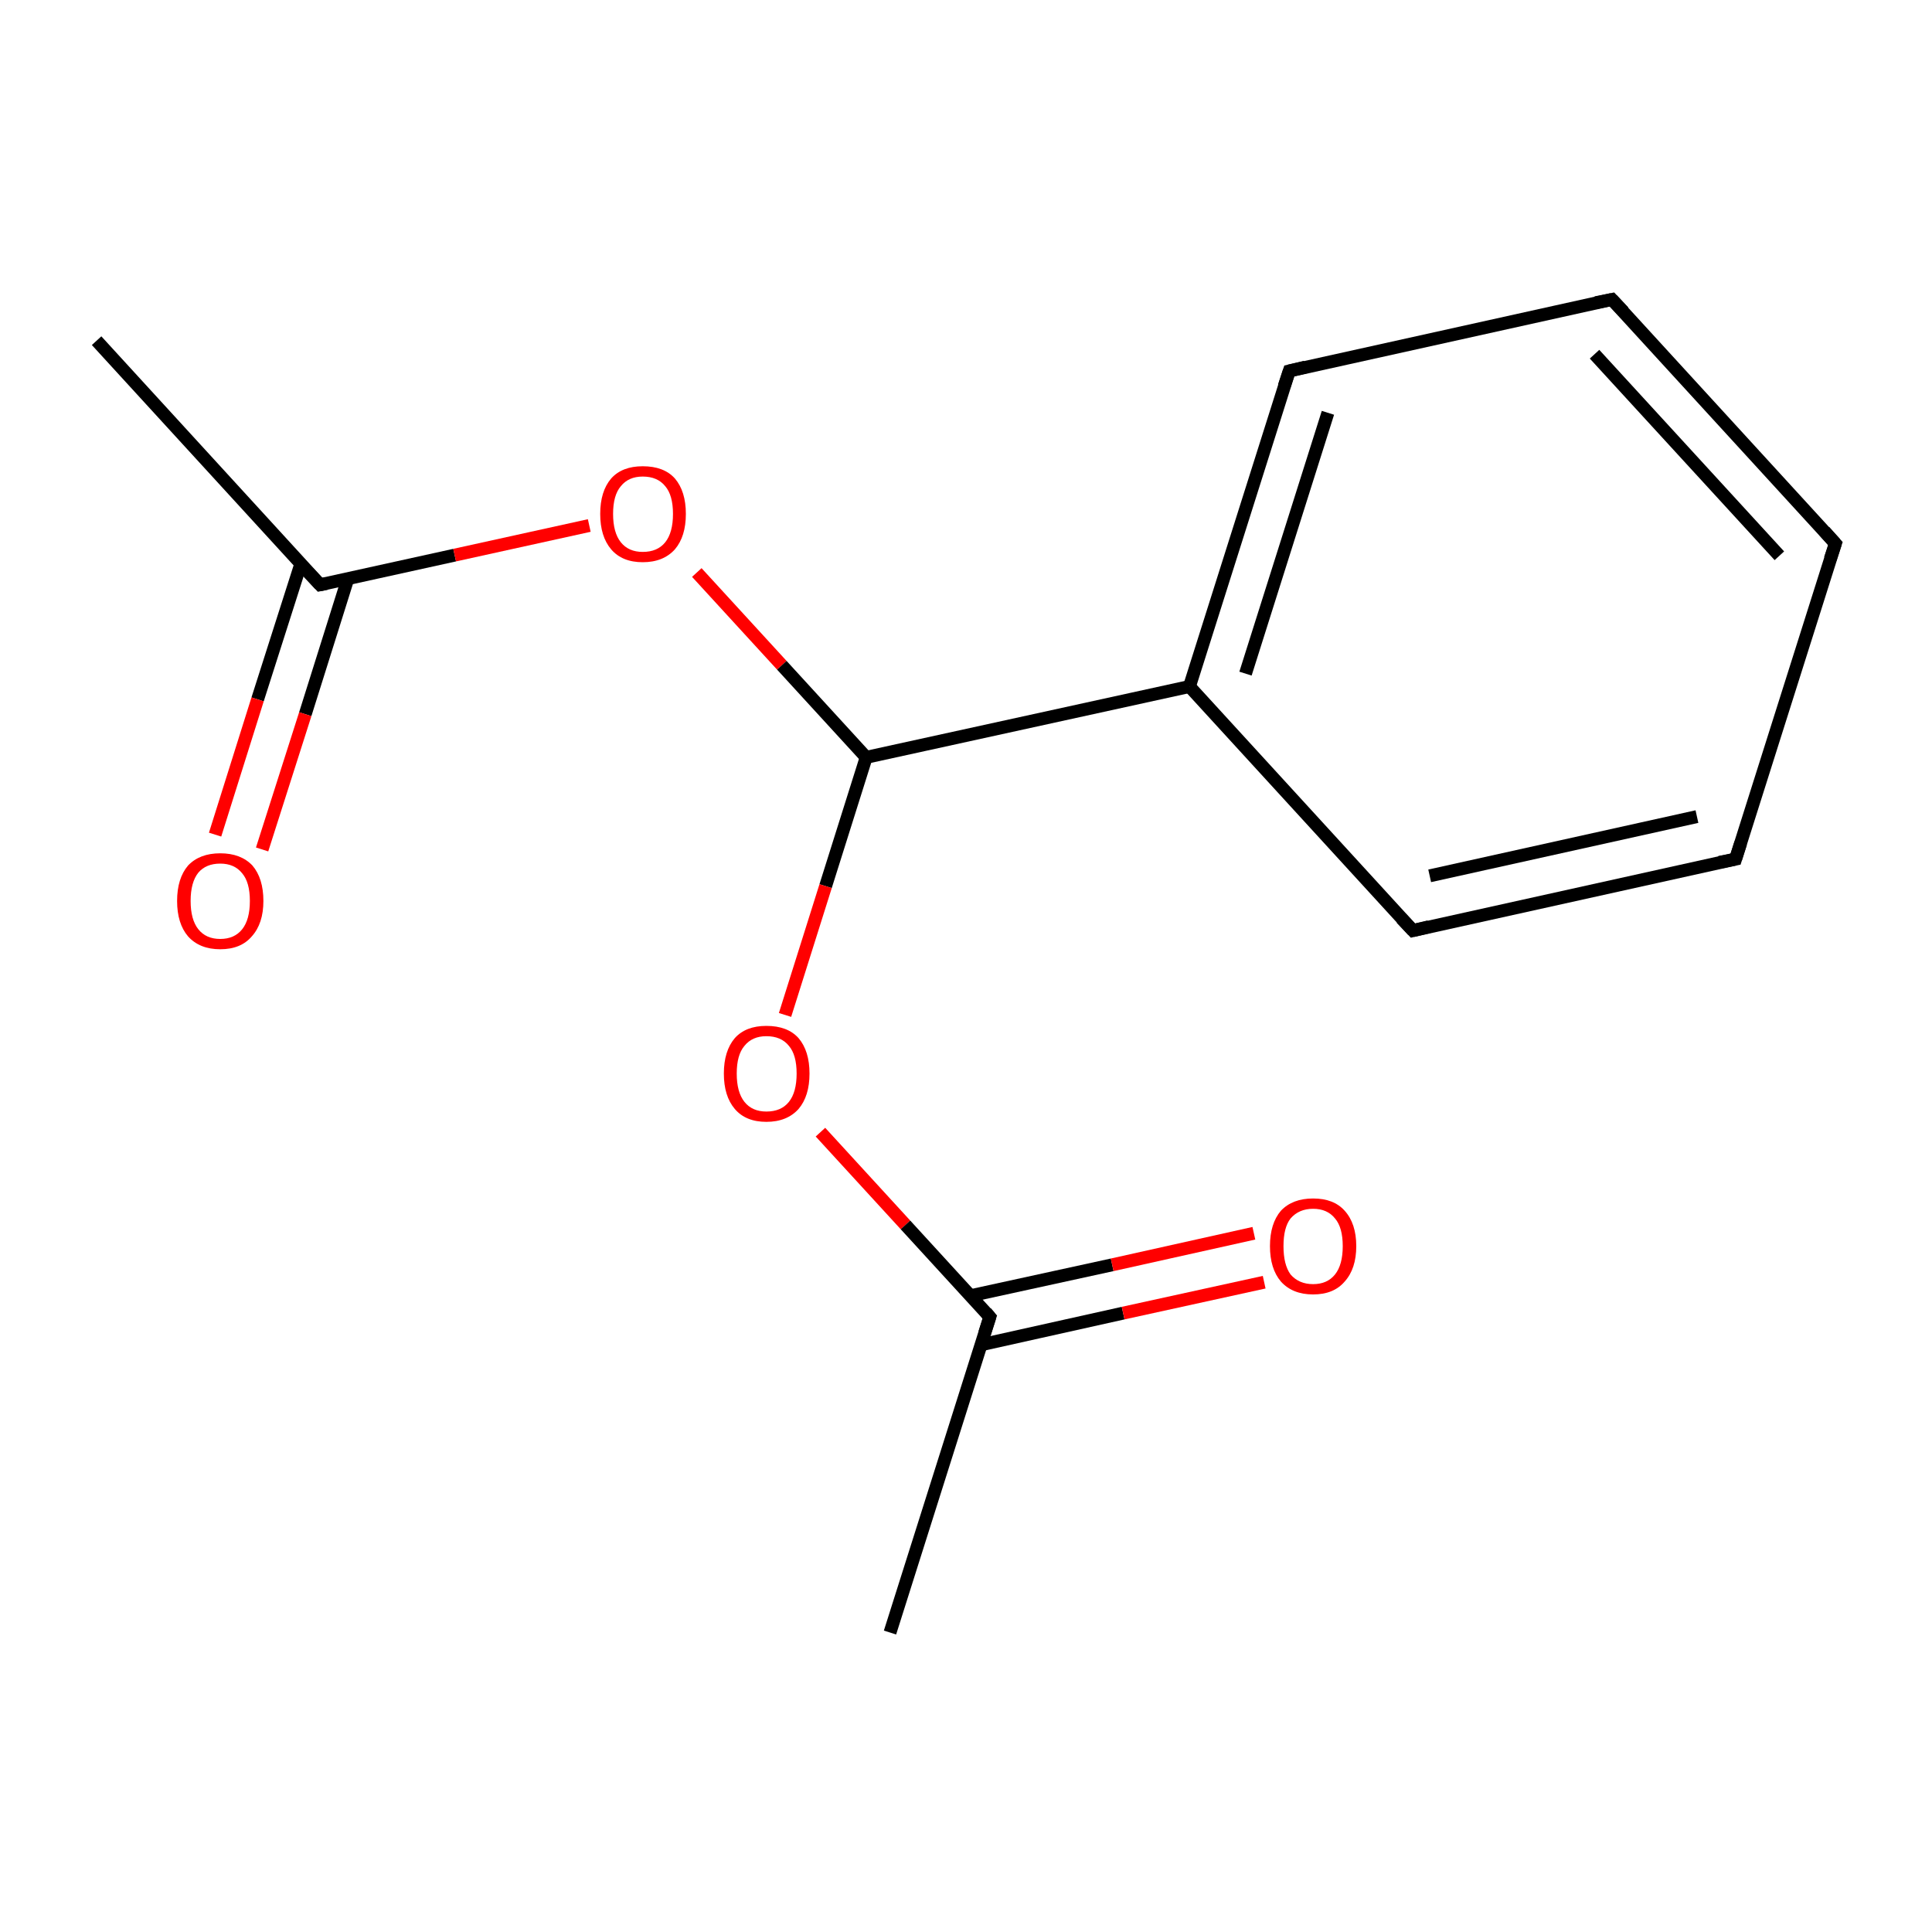 <?xml version='1.0' encoding='iso-8859-1'?>
<svg version='1.1' baseProfile='full'
              xmlns='http://www.w3.org/2000/svg'
                      xmlns:rdkit='http://www.rdkit.org/xml'
                      xmlns:xlink='http://www.w3.org/1999/xlink'
                  xml:space='preserve'
width='300px' height='300px' viewBox='0 0 300 300'>
<!-- END OF HEADER -->
<rect style='opacity:1.0;fill:#FFFFFF;stroke:none' width='300.0' height='300.0' x='0.0' y='0.0'> </rect>
<path class='bond-0 atom-0 atom-1' d='M 15.0,52.9 L 49.7,90.8' style='fill:none;fill-rule:evenodd;stroke:#000000;stroke-width:2.0px;stroke-linecap:butt;stroke-linejoin:miter;stroke-opacity:1' />
<path class='bond-1 atom-1 atom-2' d='M 46.7,87.6 L 40.0,108.6' style='fill:none;fill-rule:evenodd;stroke:#000000;stroke-width:2.0px;stroke-linecap:butt;stroke-linejoin:miter;stroke-opacity:1' />
<path class='bond-1 atom-1 atom-2' d='M 40.0,108.6 L 33.4,129.6' style='fill:none;fill-rule:evenodd;stroke:#FF0000;stroke-width:2.0px;stroke-linecap:butt;stroke-linejoin:miter;stroke-opacity:1' />
<path class='bond-1 atom-1 atom-2' d='M 54.0,89.9 L 47.4,110.9' style='fill:none;fill-rule:evenodd;stroke:#000000;stroke-width:2.0px;stroke-linecap:butt;stroke-linejoin:miter;stroke-opacity:1' />
<path class='bond-1 atom-1 atom-2' d='M 47.4,110.9 L 40.7,131.9' style='fill:none;fill-rule:evenodd;stroke:#FF0000;stroke-width:2.0px;stroke-linecap:butt;stroke-linejoin:miter;stroke-opacity:1' />
<path class='bond-2 atom-1 atom-3' d='M 49.7,90.8 L 70.6,86.2' style='fill:none;fill-rule:evenodd;stroke:#000000;stroke-width:2.0px;stroke-linecap:butt;stroke-linejoin:miter;stroke-opacity:1' />
<path class='bond-2 atom-1 atom-3' d='M 70.6,86.2 L 91.5,81.6' style='fill:none;fill-rule:evenodd;stroke:#FF0000;stroke-width:2.0px;stroke-linecap:butt;stroke-linejoin:miter;stroke-opacity:1' />
<path class='bond-3 atom-3 atom-4' d='M 108.2,88.9 L 121.4,103.3' style='fill:none;fill-rule:evenodd;stroke:#FF0000;stroke-width:2.0px;stroke-linecap:butt;stroke-linejoin:miter;stroke-opacity:1' />
<path class='bond-3 atom-3 atom-4' d='M 121.4,103.3 L 134.5,117.6' style='fill:none;fill-rule:evenodd;stroke:#000000;stroke-width:2.0px;stroke-linecap:butt;stroke-linejoin:miter;stroke-opacity:1' />
<path class='bond-4 atom-4 atom-5' d='M 134.5,117.6 L 128.2,137.6' style='fill:none;fill-rule:evenodd;stroke:#000000;stroke-width:2.0px;stroke-linecap:butt;stroke-linejoin:miter;stroke-opacity:1' />
<path class='bond-4 atom-4 atom-5' d='M 128.2,137.6 L 121.9,157.6' style='fill:none;fill-rule:evenodd;stroke:#FF0000;stroke-width:2.0px;stroke-linecap:butt;stroke-linejoin:miter;stroke-opacity:1' />
<path class='bond-5 atom-5 atom-6' d='M 127.4,175.8 L 140.6,190.2' style='fill:none;fill-rule:evenodd;stroke:#FF0000;stroke-width:2.0px;stroke-linecap:butt;stroke-linejoin:miter;stroke-opacity:1' />
<path class='bond-5 atom-5 atom-6' d='M 140.6,190.2 L 153.7,204.5' style='fill:none;fill-rule:evenodd;stroke:#000000;stroke-width:2.0px;stroke-linecap:butt;stroke-linejoin:miter;stroke-opacity:1' />
<path class='bond-6 atom-6 atom-7' d='M 153.7,204.5 L 138.2,253.5' style='fill:none;fill-rule:evenodd;stroke:#000000;stroke-width:2.0px;stroke-linecap:butt;stroke-linejoin:miter;stroke-opacity:1' />
<path class='bond-7 atom-6 atom-8' d='M 152.4,208.8 L 174.4,203.9' style='fill:none;fill-rule:evenodd;stroke:#000000;stroke-width:2.0px;stroke-linecap:butt;stroke-linejoin:miter;stroke-opacity:1' />
<path class='bond-7 atom-6 atom-8' d='M 174.4,203.9 L 196.3,199.1' style='fill:none;fill-rule:evenodd;stroke:#FF0000;stroke-width:2.0px;stroke-linecap:butt;stroke-linejoin:miter;stroke-opacity:1' />
<path class='bond-7 atom-6 atom-8' d='M 150.7,201.2 L 172.7,196.4' style='fill:none;fill-rule:evenodd;stroke:#000000;stroke-width:2.0px;stroke-linecap:butt;stroke-linejoin:miter;stroke-opacity:1' />
<path class='bond-7 atom-6 atom-8' d='M 172.7,196.4 L 194.7,191.5' style='fill:none;fill-rule:evenodd;stroke:#FF0000;stroke-width:2.0px;stroke-linecap:butt;stroke-linejoin:miter;stroke-opacity:1' />
<path class='bond-8 atom-4 atom-9' d='M 134.5,117.6 L 184.7,106.6' style='fill:none;fill-rule:evenodd;stroke:#000000;stroke-width:2.0px;stroke-linecap:butt;stroke-linejoin:miter;stroke-opacity:1' />
<path class='bond-9 atom-9 atom-10' d='M 184.7,106.6 L 200.2,57.6' style='fill:none;fill-rule:evenodd;stroke:#000000;stroke-width:2.0px;stroke-linecap:butt;stroke-linejoin:miter;stroke-opacity:1' />
<path class='bond-9 atom-9 atom-10' d='M 193.4,104.6 L 206.2,64.1' style='fill:none;fill-rule:evenodd;stroke:#000000;stroke-width:2.0px;stroke-linecap:butt;stroke-linejoin:miter;stroke-opacity:1' />
<path class='bond-10 atom-10 atom-11' d='M 200.2,57.6 L 250.3,46.5' style='fill:none;fill-rule:evenodd;stroke:#000000;stroke-width:2.0px;stroke-linecap:butt;stroke-linejoin:miter;stroke-opacity:1' />
<path class='bond-11 atom-11 atom-12' d='M 250.3,46.5 L 285.0,84.4' style='fill:none;fill-rule:evenodd;stroke:#000000;stroke-width:2.0px;stroke-linecap:butt;stroke-linejoin:miter;stroke-opacity:1' />
<path class='bond-11 atom-11 atom-12' d='M 247.6,55.0 L 276.3,86.3' style='fill:none;fill-rule:evenodd;stroke:#000000;stroke-width:2.0px;stroke-linecap:butt;stroke-linejoin:miter;stroke-opacity:1' />
<path class='bond-12 atom-12 atom-13' d='M 285.0,84.4 L 269.5,133.4' style='fill:none;fill-rule:evenodd;stroke:#000000;stroke-width:2.0px;stroke-linecap:butt;stroke-linejoin:miter;stroke-opacity:1' />
<path class='bond-13 atom-13 atom-14' d='M 269.5,133.4 L 219.4,144.5' style='fill:none;fill-rule:evenodd;stroke:#000000;stroke-width:2.0px;stroke-linecap:butt;stroke-linejoin:miter;stroke-opacity:1' />
<path class='bond-13 atom-13 atom-14' d='M 263.5,126.8 L 222.0,136.0' style='fill:none;fill-rule:evenodd;stroke:#000000;stroke-width:2.0px;stroke-linecap:butt;stroke-linejoin:miter;stroke-opacity:1' />
<path class='bond-14 atom-14 atom-9' d='M 219.4,144.5 L 184.7,106.6' style='fill:none;fill-rule:evenodd;stroke:#000000;stroke-width:2.0px;stroke-linecap:butt;stroke-linejoin:miter;stroke-opacity:1' />
<path d='M 47.9,88.9 L 49.7,90.8 L 50.7,90.6' style='fill:none;stroke:#000000;stroke-width:2.0px;stroke-linecap:butt;stroke-linejoin:miter;stroke-miterlimit:10;stroke-opacity:1;' />
<path d='M 153.1,203.8 L 153.7,204.5 L 152.9,207.0' style='fill:none;stroke:#000000;stroke-width:2.0px;stroke-linecap:butt;stroke-linejoin:miter;stroke-miterlimit:10;stroke-opacity:1;' />
<path d='M 199.4,60.0 L 200.2,57.6 L 202.7,57.0' style='fill:none;stroke:#000000;stroke-width:2.0px;stroke-linecap:butt;stroke-linejoin:miter;stroke-miterlimit:10;stroke-opacity:1;' />
<path d='M 247.8,47.0 L 250.3,46.5 L 252.1,48.4' style='fill:none;stroke:#000000;stroke-width:2.0px;stroke-linecap:butt;stroke-linejoin:miter;stroke-miterlimit:10;stroke-opacity:1;' />
<path d='M 283.3,82.5 L 285.0,84.4 L 284.2,86.8' style='fill:none;stroke:#000000;stroke-width:2.0px;stroke-linecap:butt;stroke-linejoin:miter;stroke-miterlimit:10;stroke-opacity:1;' />
<path d='M 270.3,130.9 L 269.5,133.4 L 267.0,133.9' style='fill:none;stroke:#000000;stroke-width:2.0px;stroke-linecap:butt;stroke-linejoin:miter;stroke-miterlimit:10;stroke-opacity:1;' />
<path d='M 221.9,143.9 L 219.4,144.5 L 217.6,142.6' style='fill:none;stroke:#000000;stroke-width:2.0px;stroke-linecap:butt;stroke-linejoin:miter;stroke-miterlimit:10;stroke-opacity:1;' />
<path class='atom-2' d='M 27.5 139.9
Q 27.5 136.4, 29.2 134.4
Q 31.0 132.5, 34.2 132.5
Q 37.4 132.5, 39.2 134.4
Q 40.9 136.4, 40.9 139.9
Q 40.9 143.4, 39.1 145.4
Q 37.4 147.4, 34.2 147.4
Q 31.0 147.4, 29.2 145.4
Q 27.5 143.4, 27.5 139.9
M 34.2 145.8
Q 36.4 145.8, 37.6 144.3
Q 38.8 142.8, 38.8 139.9
Q 38.8 137.0, 37.6 135.6
Q 36.4 134.1, 34.2 134.1
Q 32.0 134.1, 30.8 135.5
Q 29.6 137.0, 29.6 139.9
Q 29.6 142.8, 30.8 144.3
Q 32.0 145.8, 34.2 145.8
' fill='#FF0000'/>
<path class='atom-3' d='M 93.2 79.8
Q 93.2 76.3, 94.9 74.3
Q 96.6 72.4, 99.8 72.4
Q 103.1 72.4, 104.8 74.3
Q 106.5 76.3, 106.5 79.8
Q 106.5 83.3, 104.8 85.3
Q 103.0 87.3, 99.8 87.3
Q 96.6 87.3, 94.9 85.3
Q 93.2 83.3, 93.2 79.8
M 99.8 85.7
Q 102.1 85.7, 103.3 84.2
Q 104.5 82.7, 104.5 79.8
Q 104.5 76.9, 103.3 75.5
Q 102.1 74.0, 99.8 74.0
Q 97.6 74.0, 96.4 75.5
Q 95.2 76.9, 95.2 79.8
Q 95.2 82.7, 96.4 84.2
Q 97.6 85.7, 99.8 85.7
' fill='#FF0000'/>
<path class='atom-5' d='M 112.4 166.7
Q 112.4 163.2, 114.1 161.2
Q 115.8 159.3, 119.0 159.3
Q 122.3 159.3, 124.0 161.2
Q 125.7 163.2, 125.7 166.7
Q 125.7 170.2, 124.0 172.2
Q 122.2 174.2, 119.0 174.2
Q 115.8 174.2, 114.1 172.2
Q 112.4 170.2, 112.4 166.7
M 119.0 172.6
Q 121.3 172.6, 122.5 171.1
Q 123.7 169.6, 123.7 166.7
Q 123.7 163.8, 122.5 162.4
Q 121.3 160.9, 119.0 160.9
Q 116.8 160.9, 115.6 162.4
Q 114.4 163.8, 114.4 166.7
Q 114.4 169.6, 115.6 171.1
Q 116.8 172.6, 119.0 172.6
' fill='#FF0000'/>
<path class='atom-8' d='M 197.2 193.5
Q 197.2 190.0, 198.9 188.0
Q 200.7 186.1, 203.9 186.1
Q 207.1 186.1, 208.8 188.0
Q 210.6 190.0, 210.6 193.5
Q 210.6 197.0, 208.8 199.0
Q 207.1 201.0, 203.9 201.0
Q 200.7 201.0, 198.9 199.0
Q 197.2 197.0, 197.2 193.5
M 203.9 199.4
Q 206.1 199.4, 207.3 197.9
Q 208.5 196.4, 208.5 193.5
Q 208.5 190.6, 207.3 189.2
Q 206.1 187.7, 203.9 187.7
Q 201.7 187.7, 200.4 189.2
Q 199.3 190.6, 199.3 193.5
Q 199.3 196.4, 200.4 197.9
Q 201.7 199.4, 203.9 199.4
' fill='#FF0000'/>
</svg>
